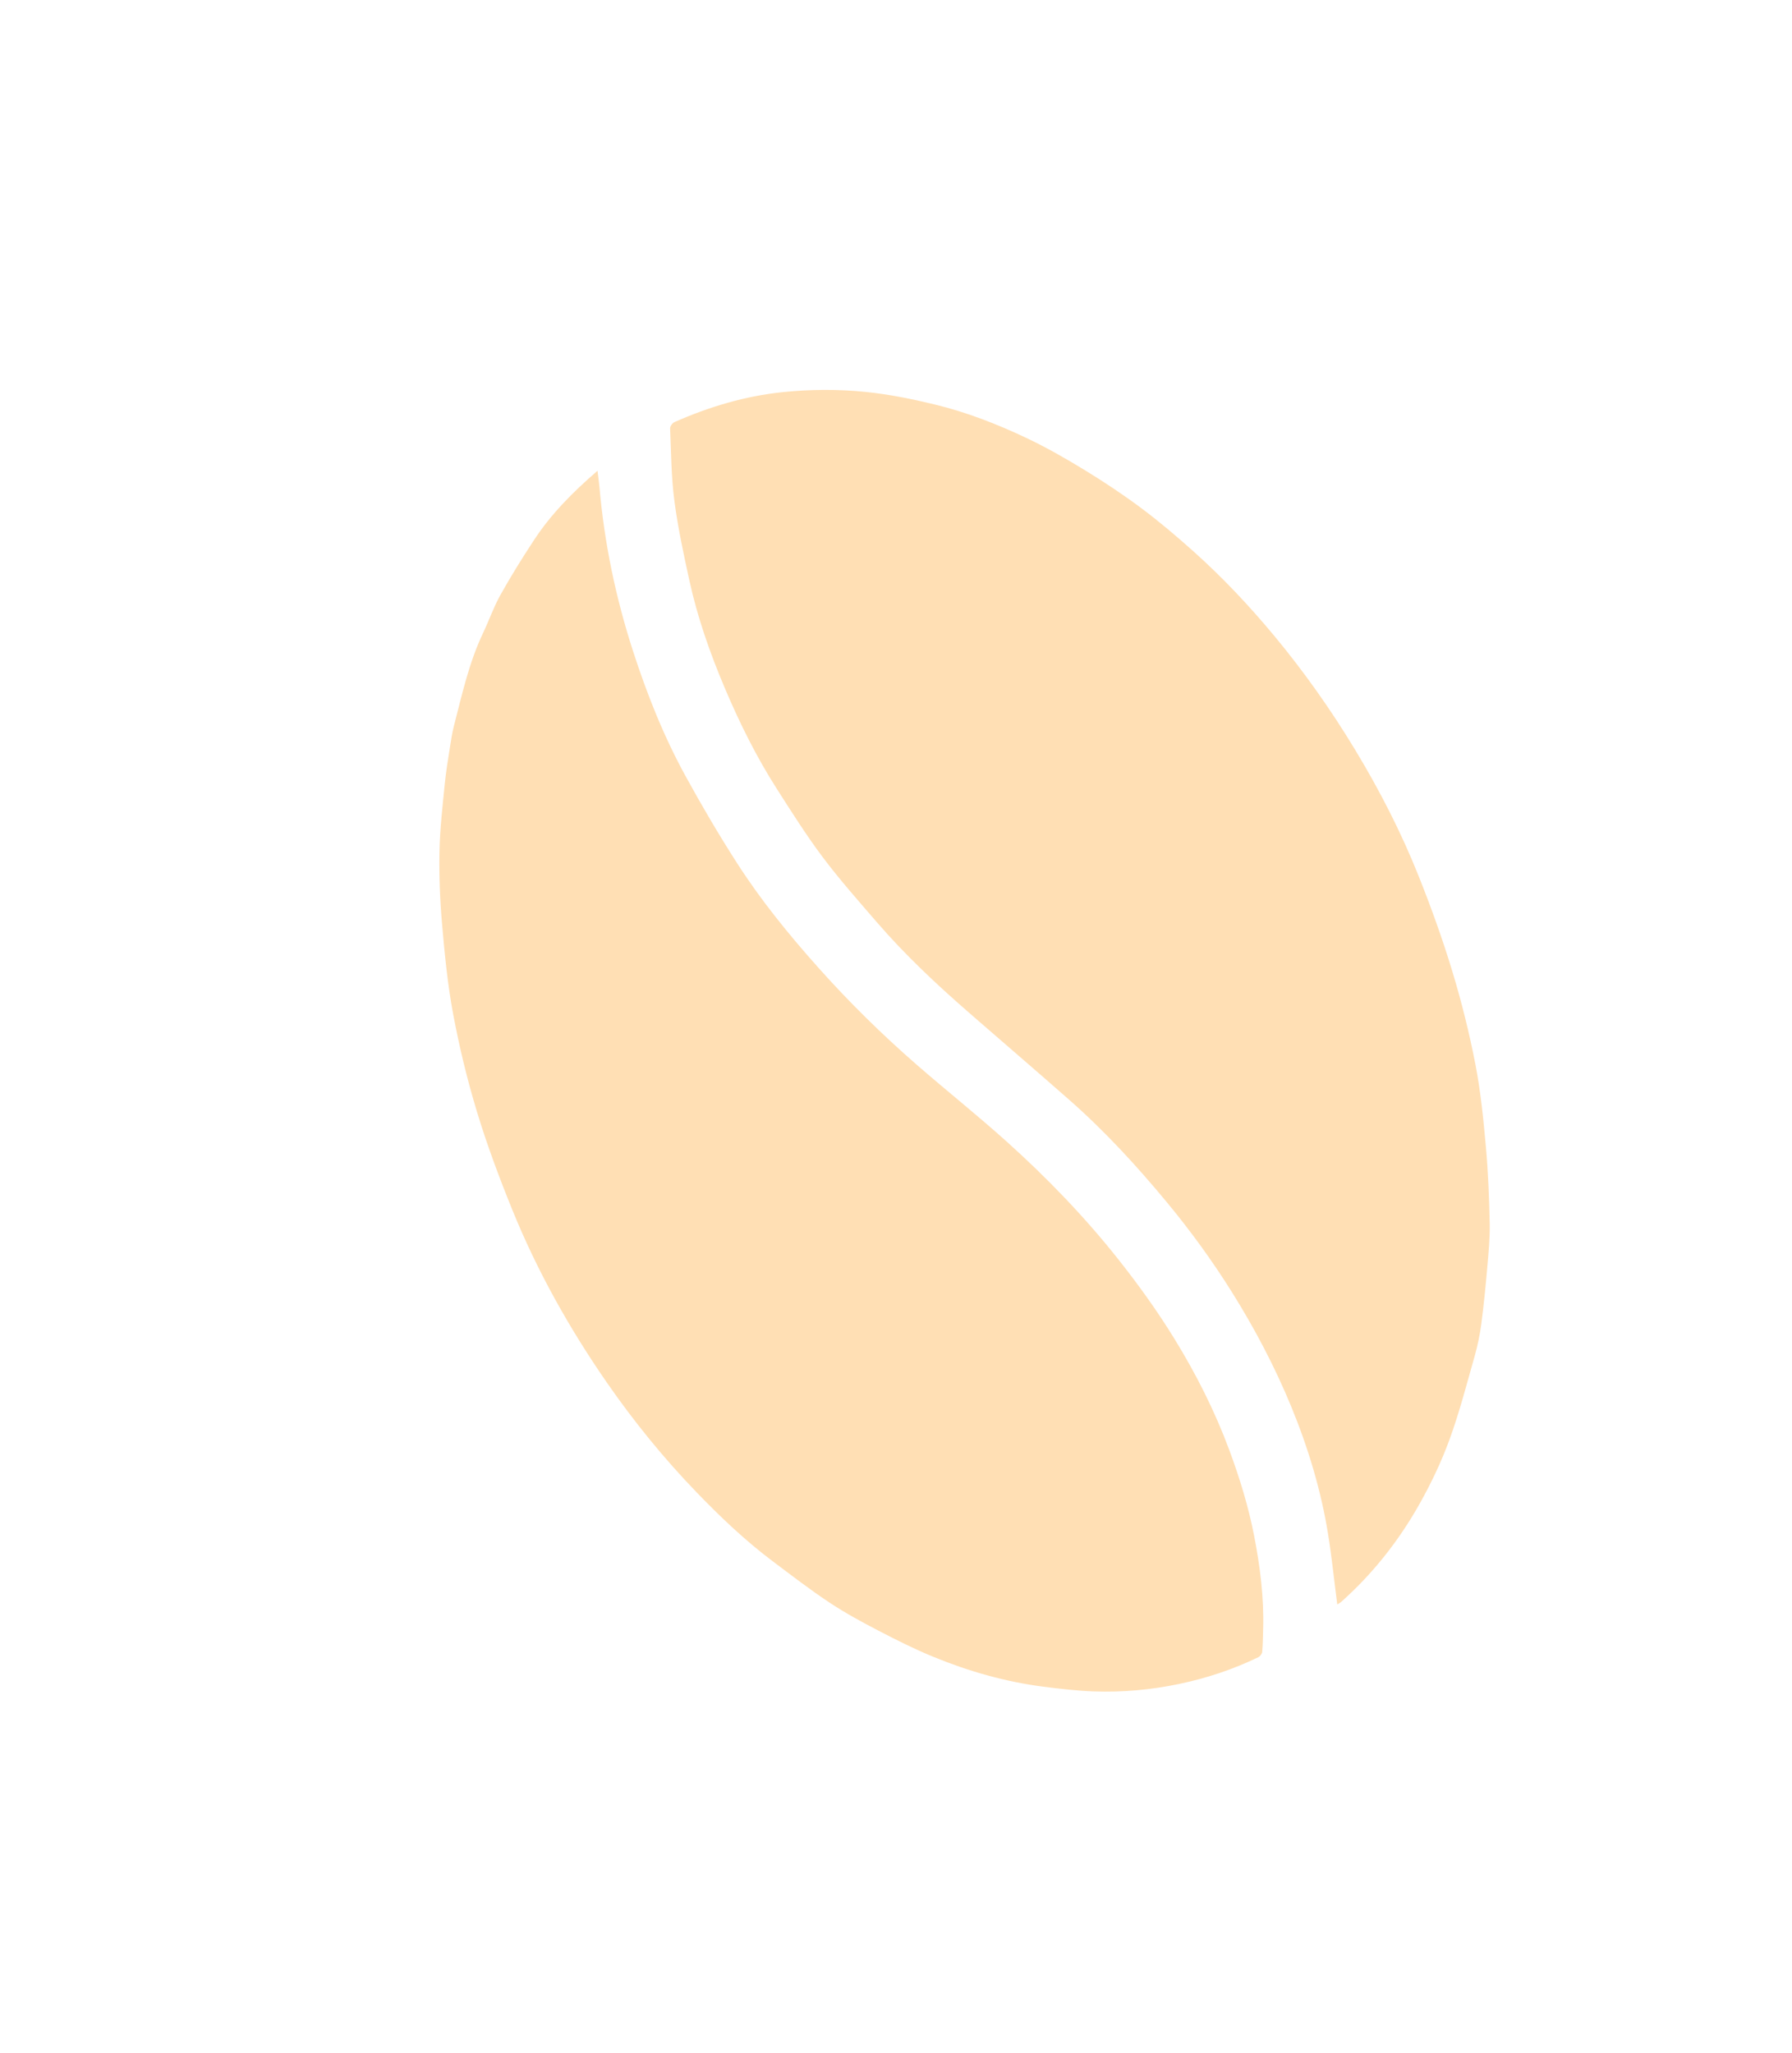 <svg width="474" height="543" viewBox="0 0 474 543" fill="none" xmlns="http://www.w3.org/2000/svg">
<path d="M353.716 424.373C352.896 418.007 352.259 411.759 351.256 405.576C349.369 394.004 345.984 382.839 341.525 372C337.186 361.471 331.907 351.444 325.863 341.782C320.647 333.45 314.882 325.523 308.624 317.971C300.661 308.357 292.221 299.166 282.833 290.913C274.018 283.161 265.116 275.521 256.269 267.818C247.646 260.305 239.309 252.482 231.832 243.808C226.991 238.189 222.054 232.634 217.611 226.713C213.263 220.92 209.385 214.76 205.476 208.648C200.061 200.18 195.61 191.188 191.692 181.94C187.783 172.716 184.478 163.278 182.336 153.489C180.808 146.502 179.295 139.483 178.371 132.4C177.551 126.089 177.519 119.666 177.248 113.292C177.224 112.743 177.861 111.883 178.403 111.644C187.56 107.594 197.035 104.753 207.06 103.718C214.37 102.962 221.64 102.914 228.942 103.662C235.16 104.291 241.236 105.525 247.303 106.997C255.704 109.042 263.707 112.154 271.47 115.831C276.749 118.329 281.861 121.25 286.854 124.298C292.006 127.45 297.062 130.8 301.903 134.421C306.673 137.986 311.228 141.854 315.671 145.825C323.347 152.693 330.402 160.182 336.995 168.109C344.918 177.643 352.044 187.734 358.454 198.334C364.967 209.102 370.693 220.283 375.343 231.966C378.607 240.163 381.601 248.487 384.157 256.931C386.602 265.001 388.648 273.23 390.257 281.514C391.65 288.716 392.383 296.07 393.036 303.383C393.641 310.084 393.896 316.833 394.039 323.566C394.119 327.402 393.744 331.261 393.41 335.089C392.972 340.135 392.478 345.18 391.817 350.202C391.435 353.075 390.838 355.94 390.05 358.725C387.964 366.079 386.045 373.512 383.433 380.69C381.299 386.54 378.592 392.246 375.542 397.673C370.048 407.478 363.128 416.248 354.696 423.752C354.385 423.999 354.003 424.19 353.716 424.373Z" fill="#FFDFB4"/>
<path d="M158.05 124.513C158.249 126.208 158.448 127.545 158.568 128.89C159.858 143.661 162.86 158.065 167.43 172.175C171.141 183.651 175.584 194.817 181.389 205.377C185.665 213.168 190.172 220.848 194.973 228.321C201.287 238.15 208.661 247.214 216.44 255.928C224.578 265.049 233.281 273.612 242.494 281.634C250.369 288.494 258.563 295.004 266.326 301.991C276.94 311.541 286.854 321.799 295.748 333.02C301.123 339.809 306.163 346.804 310.686 354.173C316.395 363.461 321.284 373.138 325.098 383.372C327.877 390.837 330.21 398.413 331.731 406.228C333.308 414.354 334.351 422.543 334.112 430.843C334.056 432.873 334.041 434.902 333.865 436.924C333.818 437.425 333.316 438.101 332.846 438.324C326.15 441.563 319.142 443.887 311.865 445.407C304.412 446.967 296.879 447.643 289.29 447.373C284.855 447.214 280.42 446.688 276.009 446.131C265.936 444.842 256.238 442.065 246.866 438.221C241.937 436.199 237.151 433.796 232.421 431.337C227.994 429.037 223.583 426.649 219.434 423.896C214.282 420.482 209.377 416.702 204.433 412.985C197.139 407.51 190.546 401.239 184.231 394.689C175.488 385.624 167.574 375.884 160.407 365.522C150.502 351.189 142.029 336.068 135.484 319.929C132.044 311.453 128.827 302.85 126.176 294.112C123.588 285.589 121.478 276.883 119.846 268.128C118.364 260.226 117.6 252.164 116.907 244.142C116.358 237.823 116.119 231.457 116.246 225.114C116.366 219.177 117.067 213.24 117.648 207.319C117.974 203.969 118.548 200.642 119.065 197.316C119.344 195.517 119.623 193.703 120.084 191.936C122.234 183.635 124.058 175.239 127.776 167.424C129.353 164.122 130.555 160.612 132.331 157.429C135.07 152.518 138.04 147.728 141.13 143.032C145.621 136.124 151.378 130.275 158.05 124.513Z" fill="#FFDFB4"/>
</svg>
